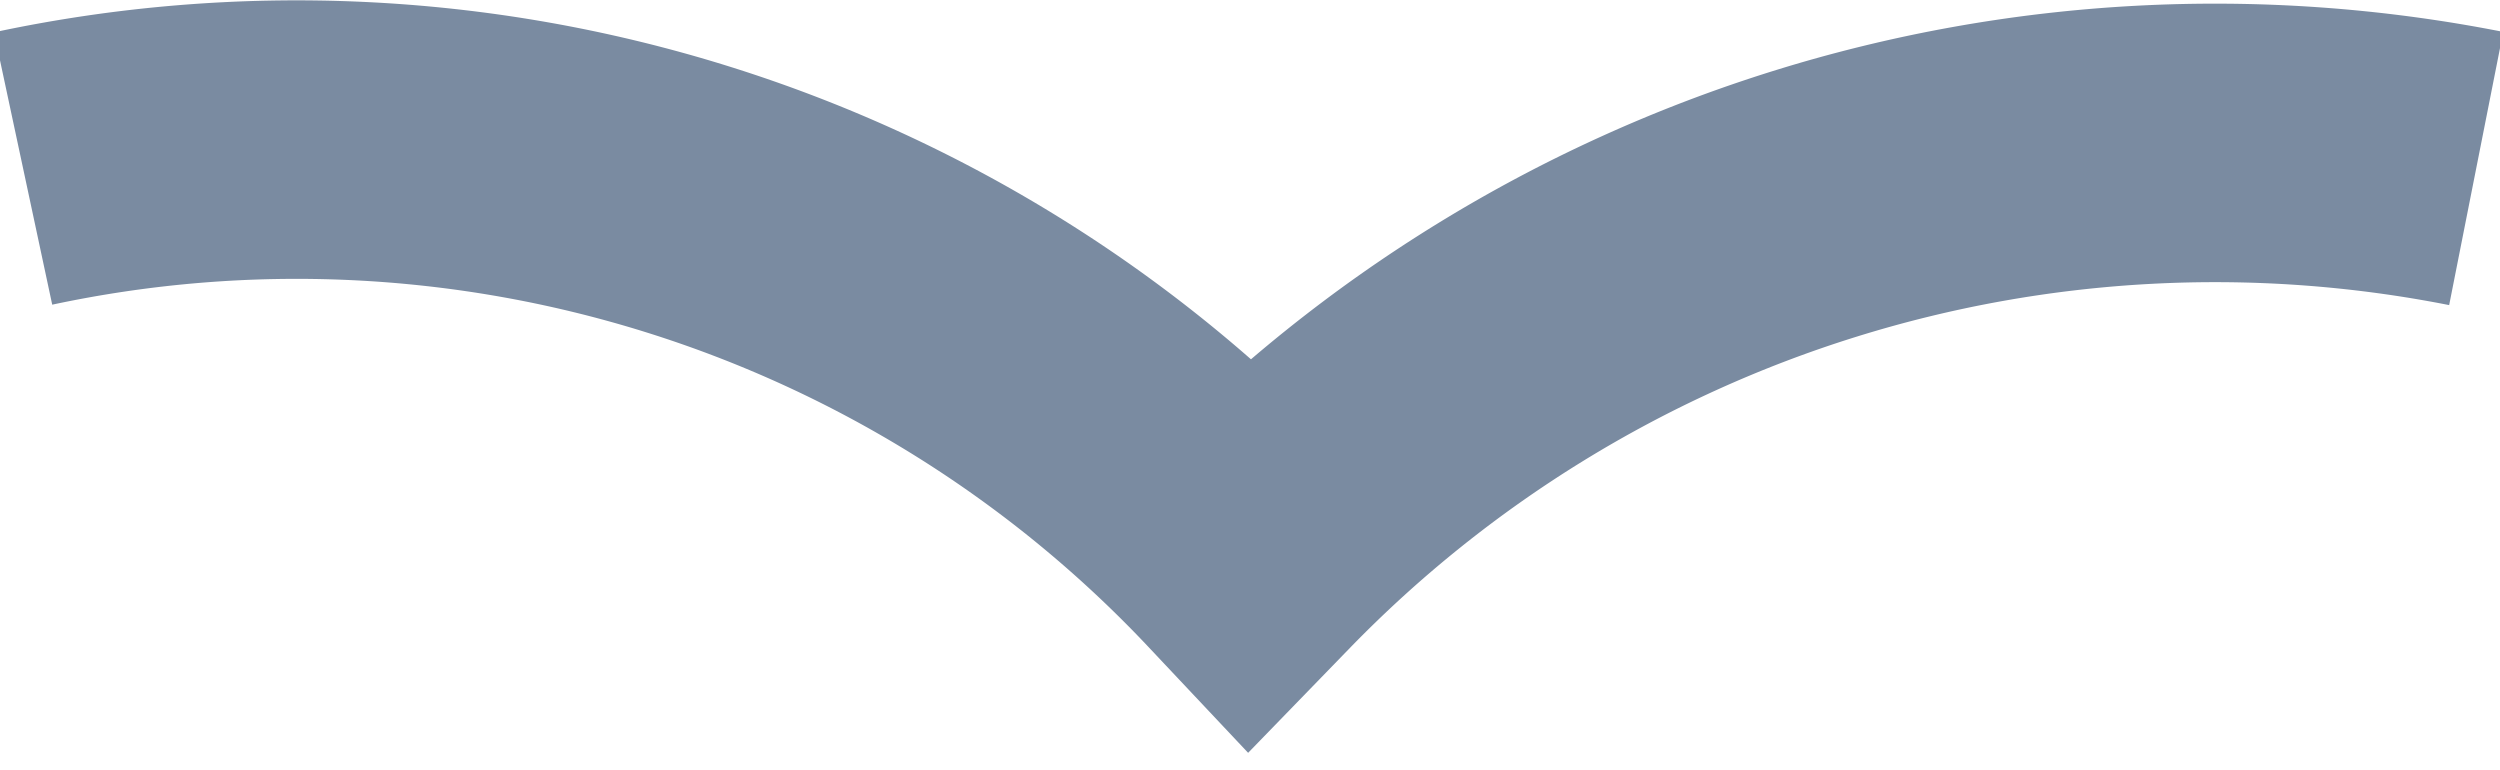 <svg xmlns="http://www.w3.org/2000/svg" width="17.953" height="5.528" viewBox="0 0 17.953 5.528"><defs><style>.a{fill:none;stroke:#7a8ba1;stroke-miterlimit:10;stroke-width:2px;}</style></defs><path class="a" d="M451.008,43.3a9.661,9.661,0,0,0-8.808,2.749,9.4,9.4,0,0,0-8.808-2.749" transform="translate(-433.226 -42.09)"/></svg>